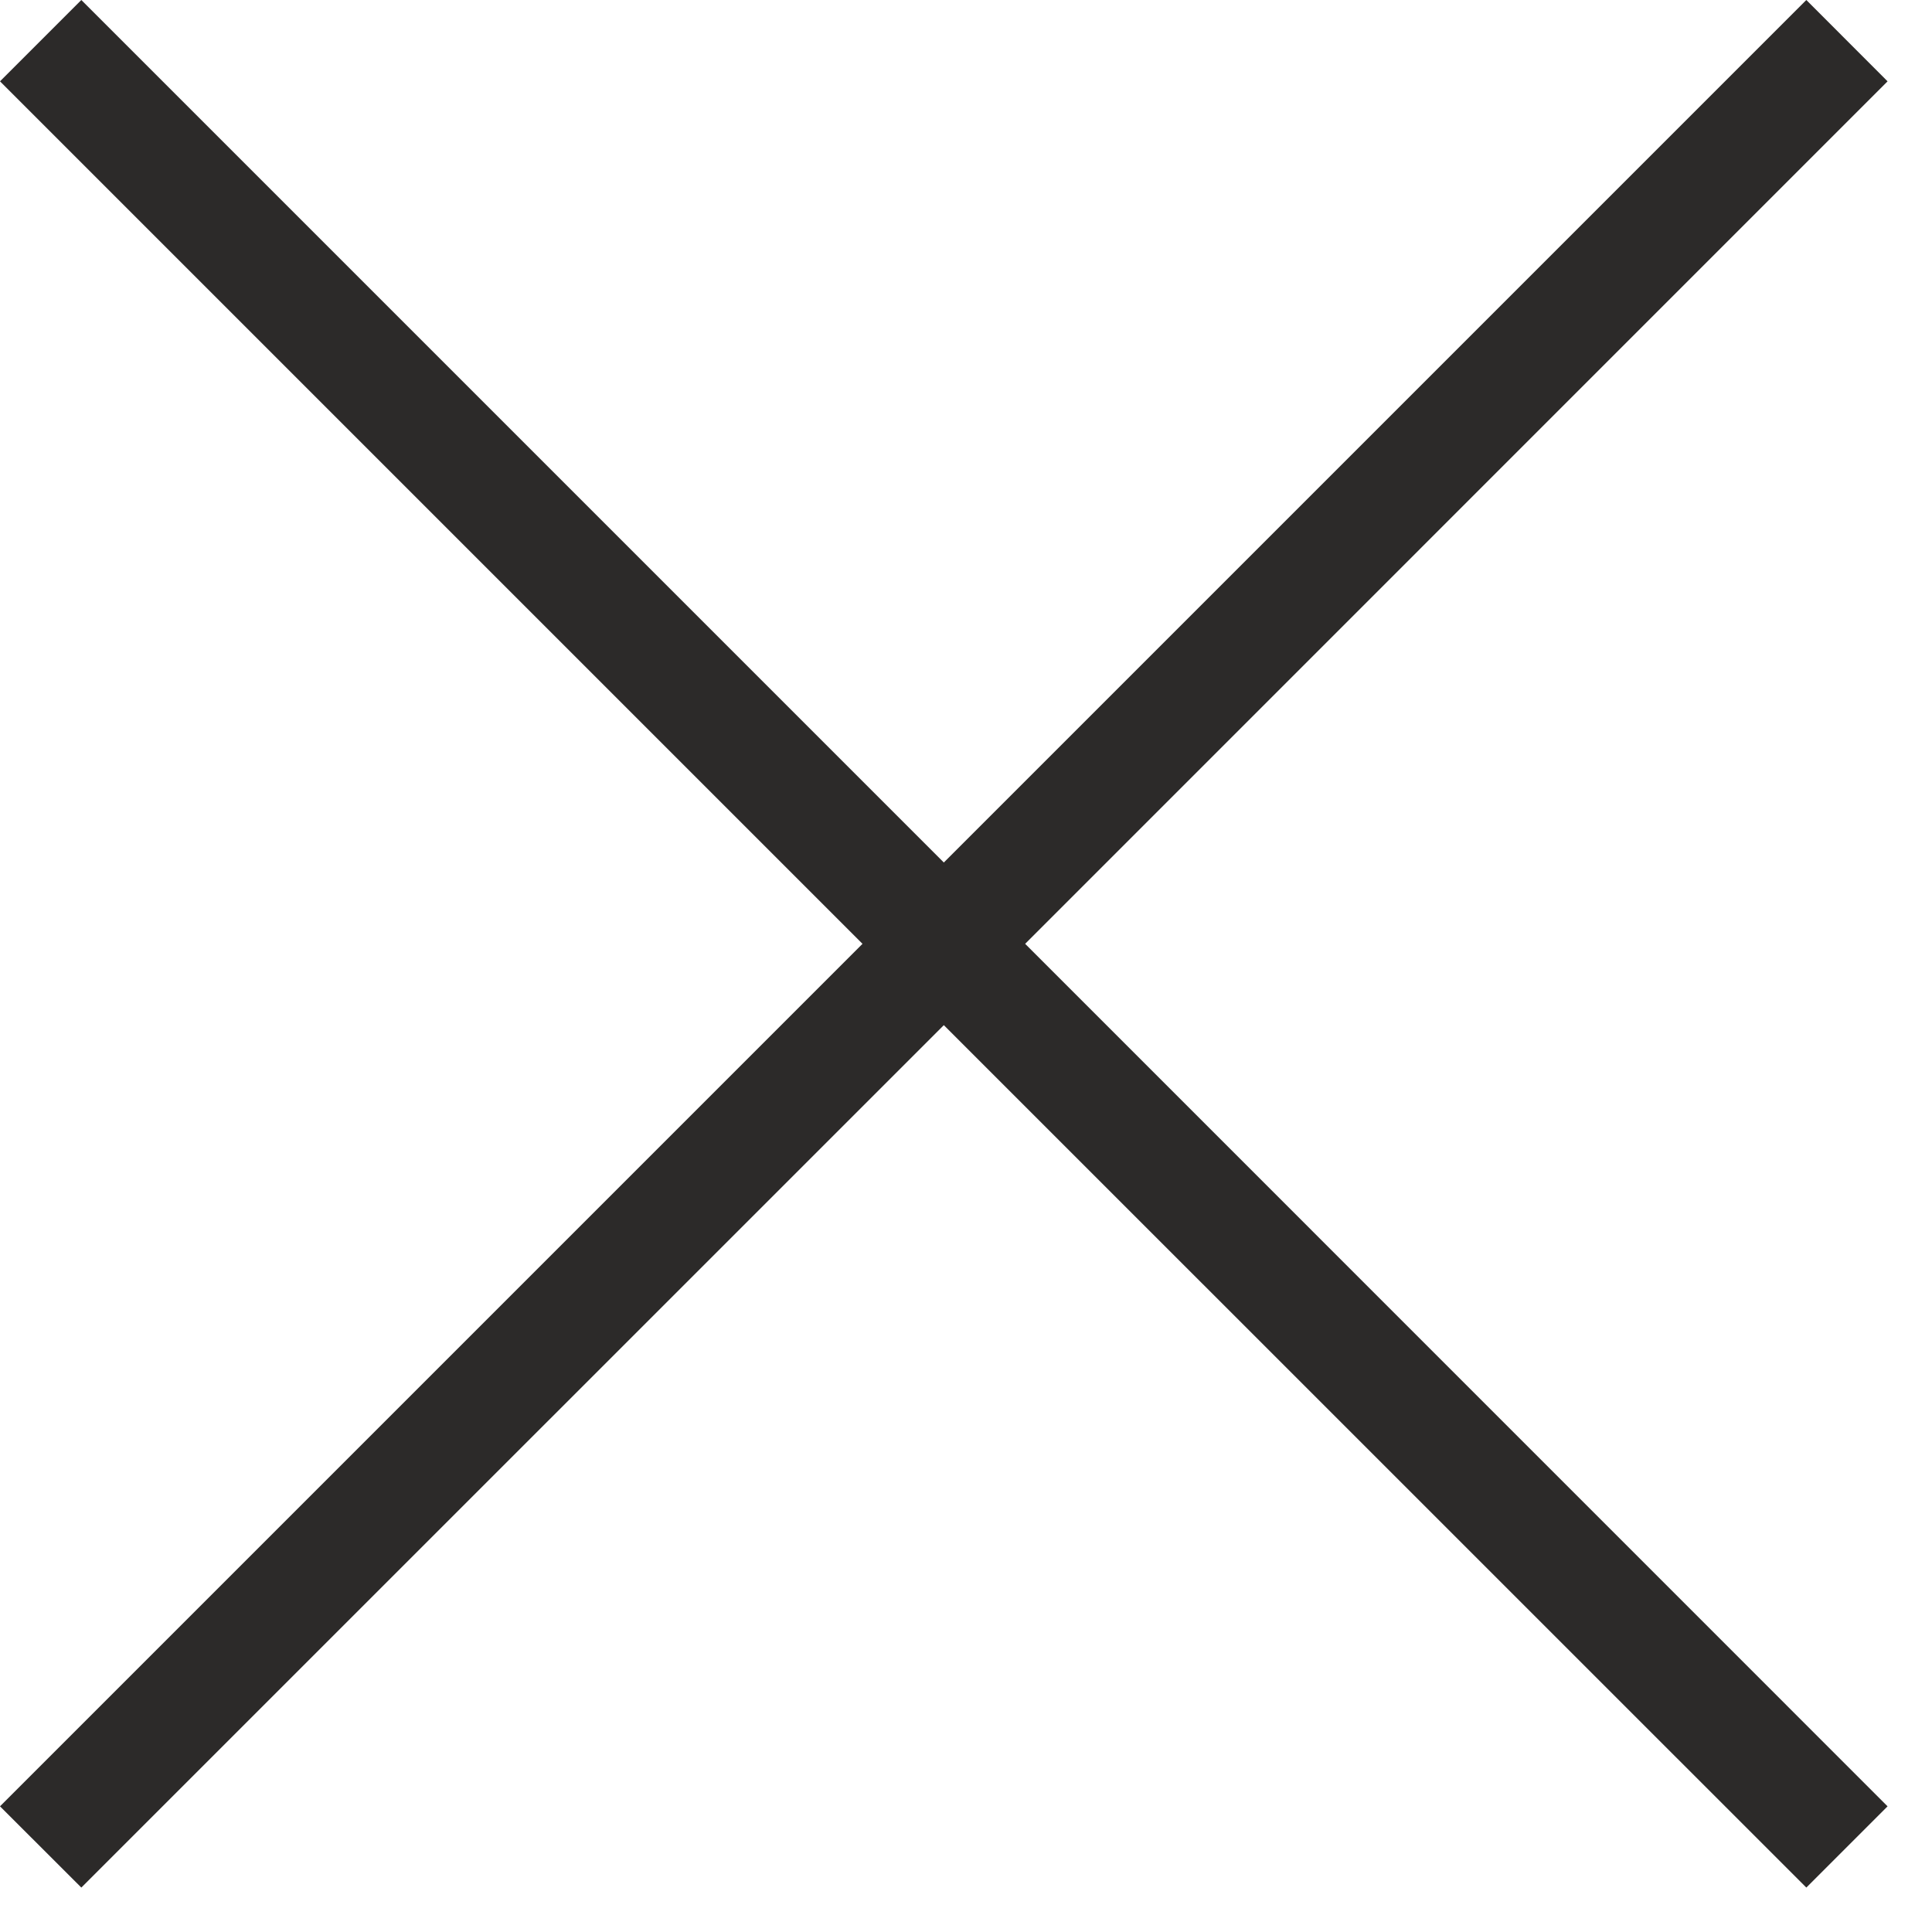 <?xml version="1.0" encoding="UTF-8"?>
<svg xmlns="http://www.w3.org/2000/svg" width="21" height="21" viewBox="0 0 21 21" fill="none">
  <path fill-rule="evenodd" clip-rule="evenodd" d="M0 19.634L0.884 20.517L10.259 11.143L19.634 20.517L20.517 19.634L11.143 10.259L20.517 0.884L19.634 0L10.259 9.375L0.884 0L0 0.884L9.375 10.259L0 19.634Z" fill="#2C2A29"></path>
</svg>
